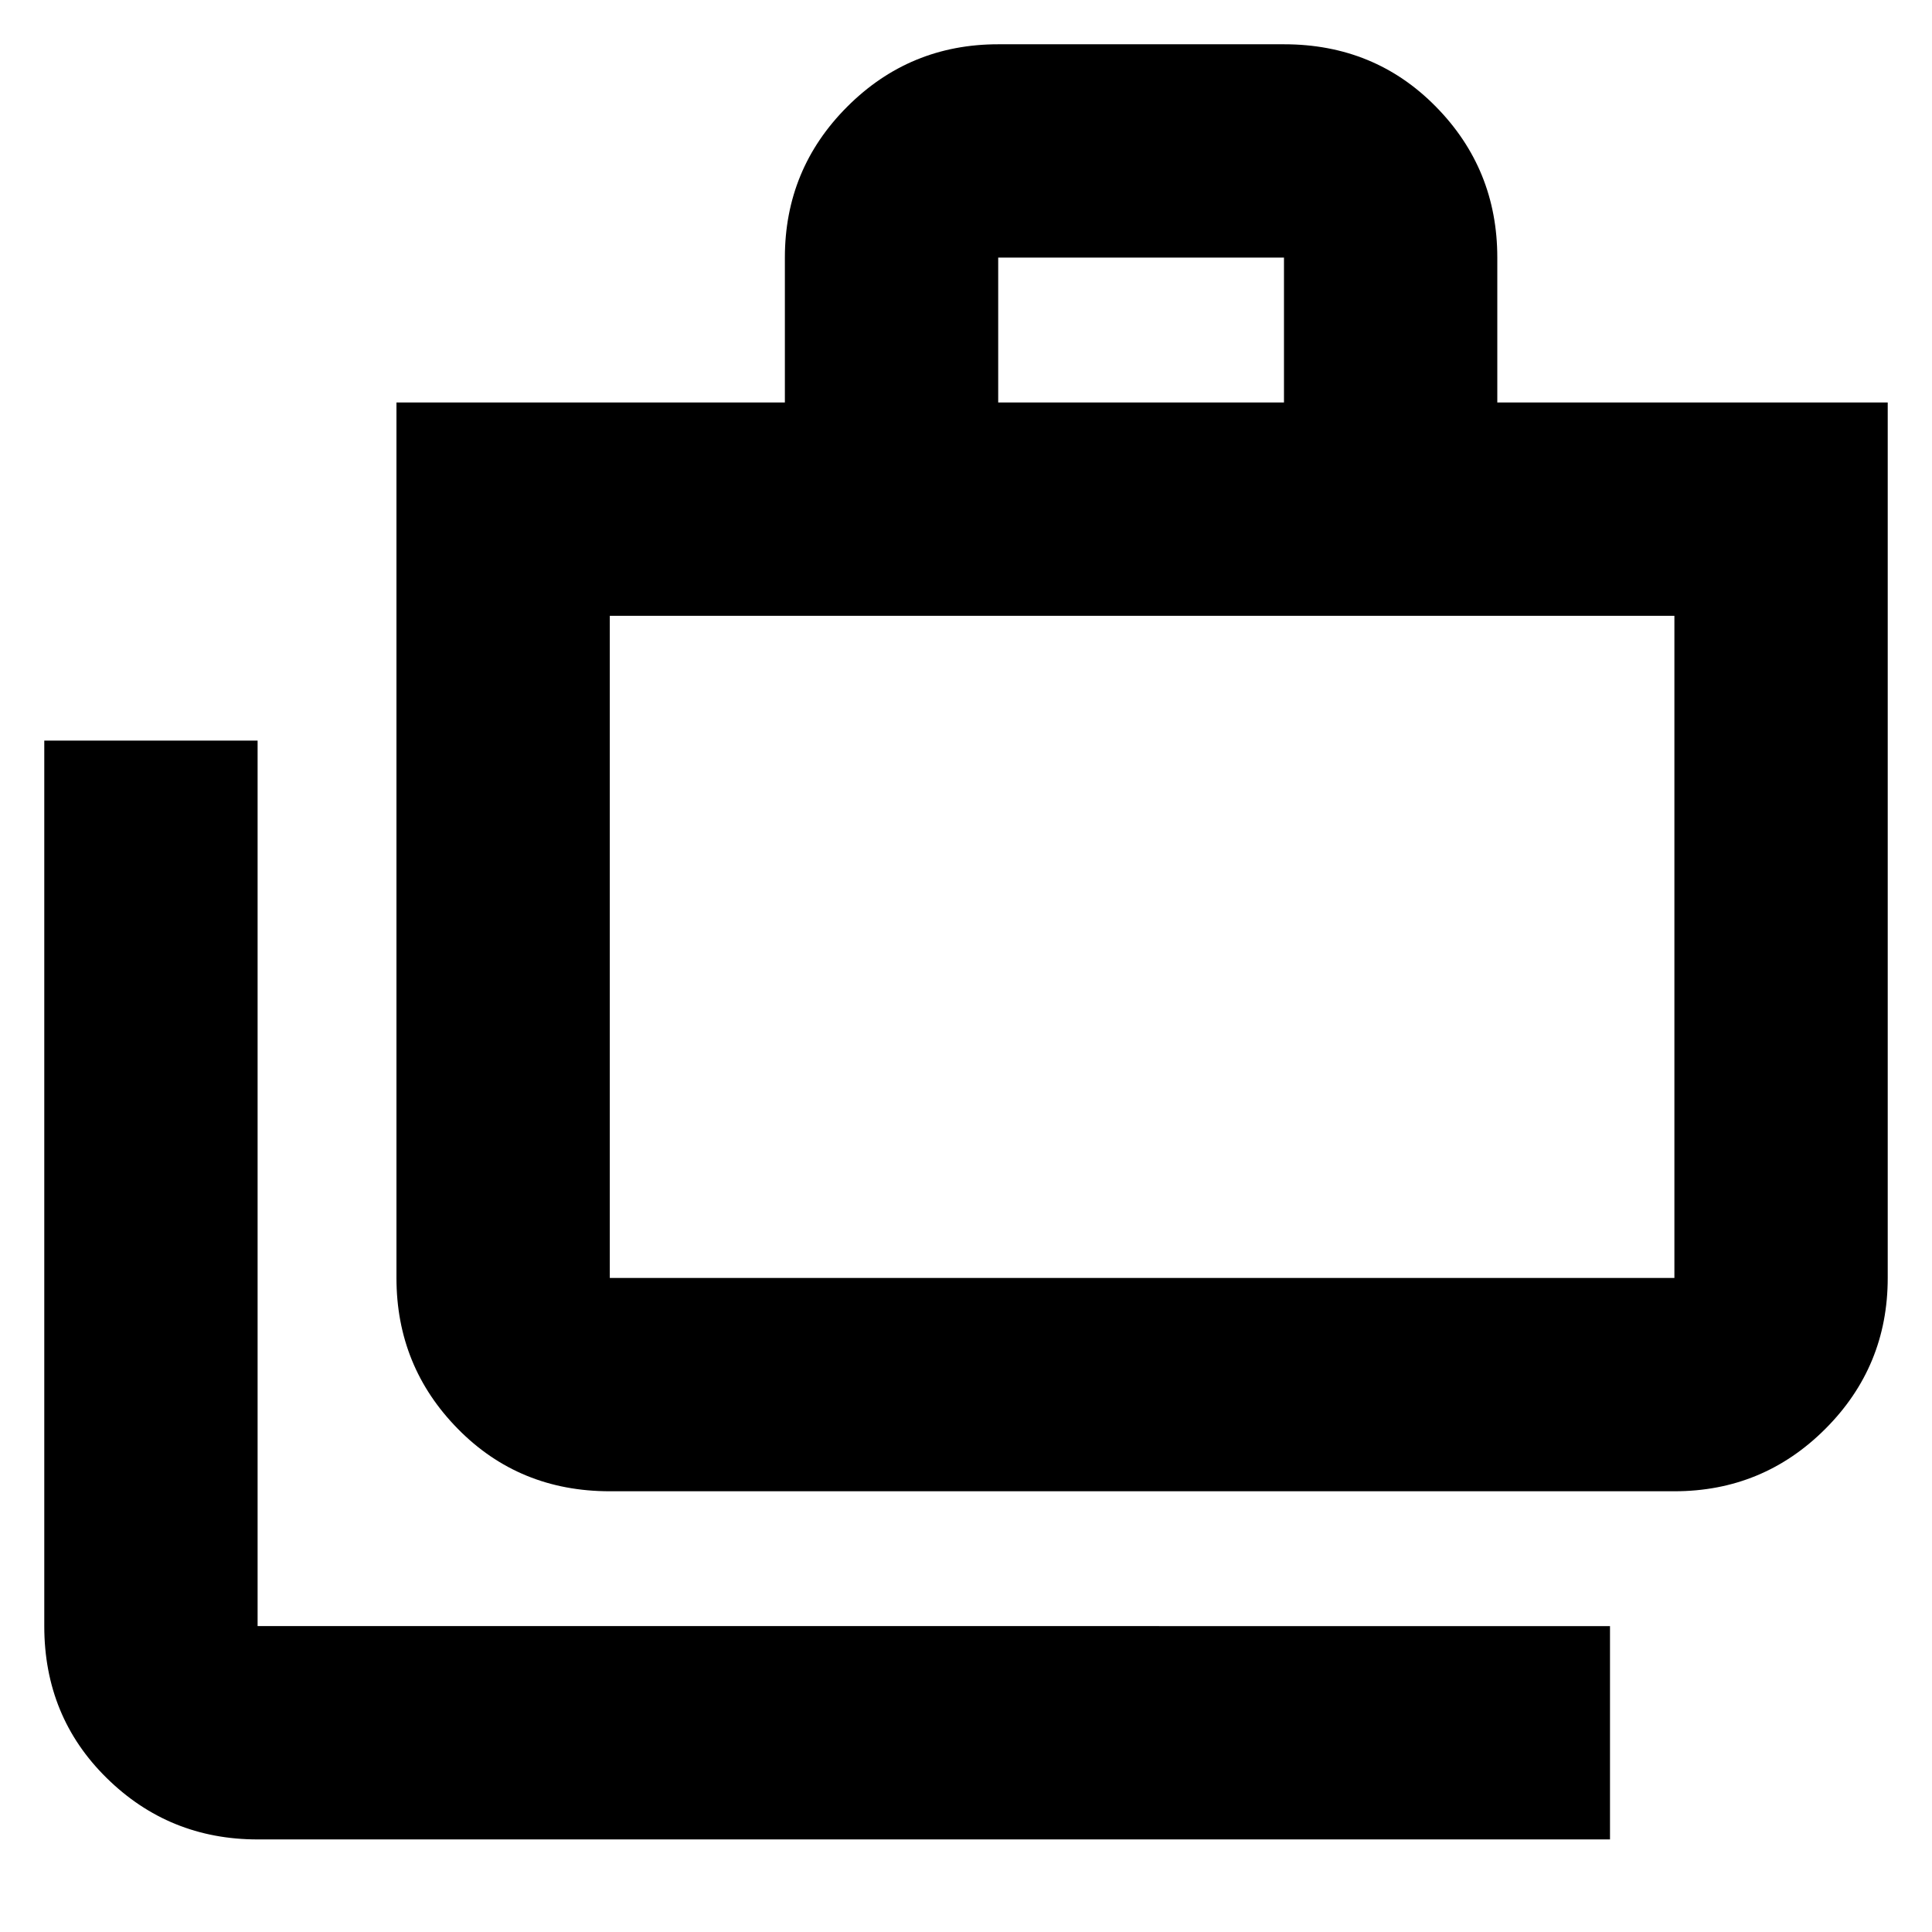 <svg xmlns="http://www.w3.org/2000/svg" height="24" width="24"><path d="M20 22.85H3.2q-1.1 0-1.875-.763Q.55 21.325.55 20.2v-11H3.2v11H20ZM7.575 18.525q-1.125 0-1.887-.775-.763-.775-.763-1.875V5H9.75V3.2q0-1.1.775-1.875Q11.3.55 12.4.55h3.55q1.125 0 1.887.775.763.775.763 1.875V5h4.85v10.875q0 1.1-.775 1.875-.775.775-1.875.775ZM12.4 5h3.55V3.2H12.4ZM7.575 15.875H20.8V7.65H7.575v8.225Zm0-8.225v8.225Z"/></svg>